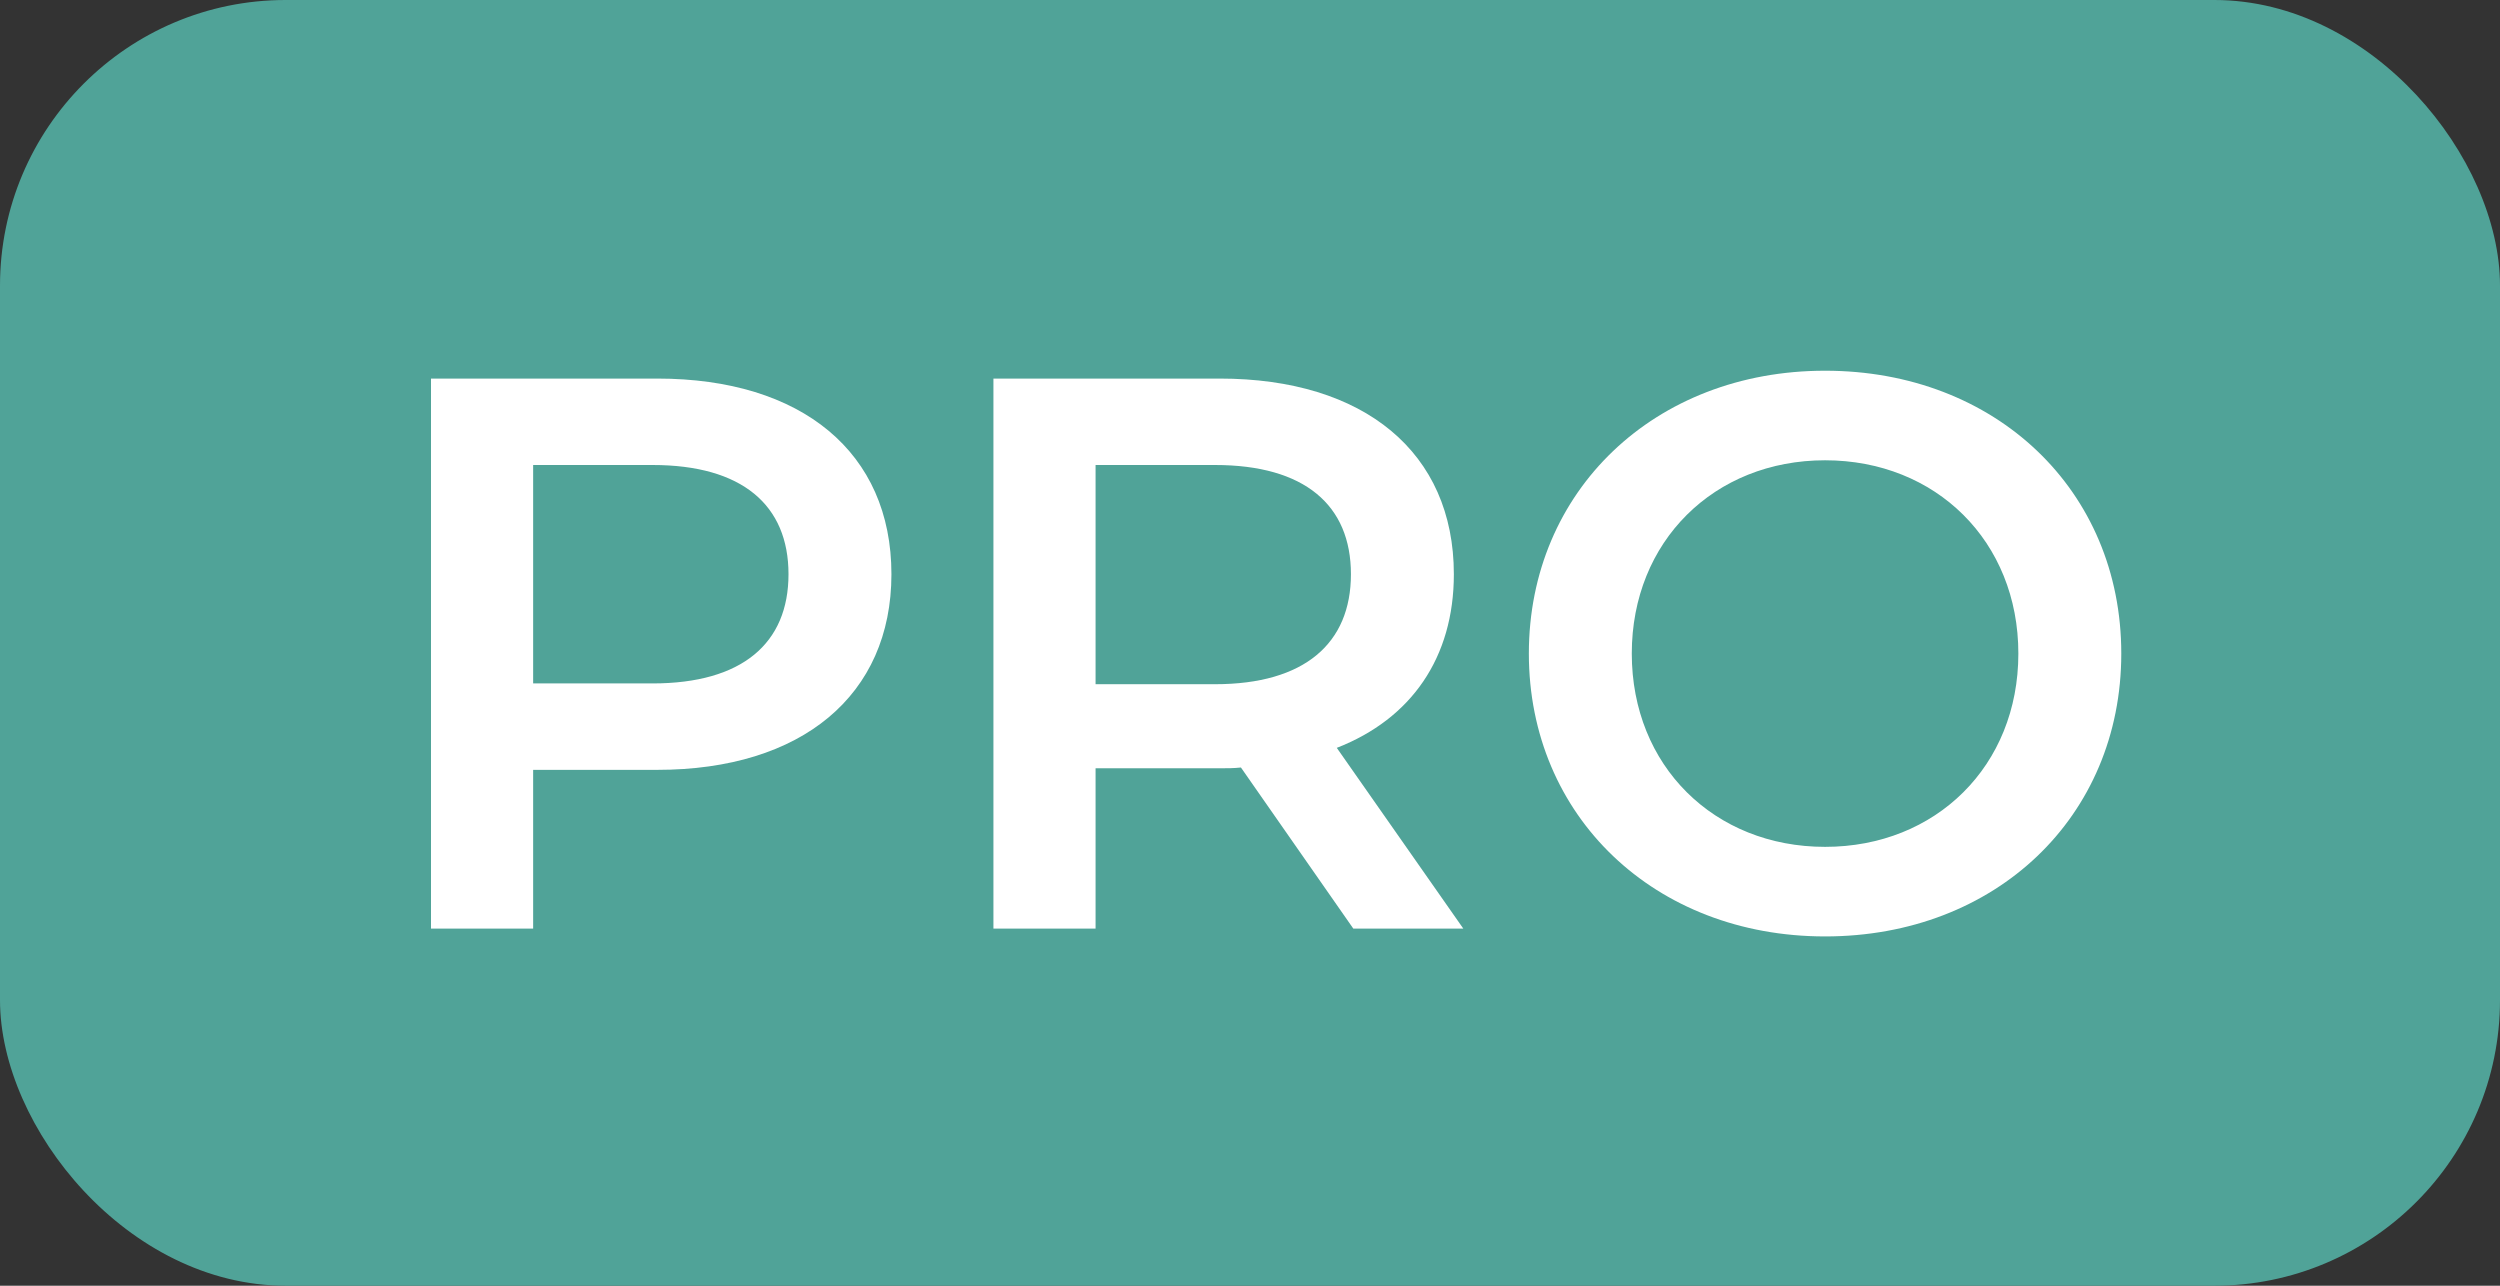 <svg width="35" height="18" viewBox="0 0 35 18" fill="none" xmlns="http://www.w3.org/2000/svg">
<rect x="0" y="0" width="35" height="18" fill="#333333" stroke="none"/>
<rect width="35" height="18" rx="4" fill="#50A398"/>
<path d="M9.202 5.3H6.034V13H7.464V10.778H9.202C11.226 10.778 12.48 9.733 12.48 8.039C12.48 6.334 11.226 5.3 9.202 5.3ZM9.136 9.568H7.464V6.51H9.136C10.39 6.51 11.039 7.071 11.039 8.039C11.039 9.007 10.39 9.568 9.136 9.568Z" fill="white"/>
<path d="M20.486 13L18.715 10.47C19.76 10.063 20.354 9.205 20.354 8.039C20.354 6.334 19.1 5.3 17.076 5.3H13.908V13H15.338V10.756H17.076C17.175 10.756 17.274 10.756 17.373 10.745L18.946 13H20.486ZM18.913 8.039C18.913 9.007 18.264 9.579 17.01 9.579H15.338V6.51H17.01C18.264 6.51 18.913 7.071 18.913 8.039Z" fill="white"/>
<path d="M25.551 13.11C27.938 13.11 29.698 11.438 29.698 9.15C29.698 6.862 27.938 5.19 25.551 5.19C23.164 5.19 21.404 6.873 21.404 9.15C21.404 11.427 23.164 13.11 25.551 13.11ZM25.551 11.856C24 11.856 22.845 10.723 22.845 9.15C22.845 7.577 24 6.444 25.551 6.444C27.102 6.444 28.257 7.577 28.257 9.15C28.257 10.723 27.102 11.856 25.551 11.856Z" fill="white"/>
</svg>
